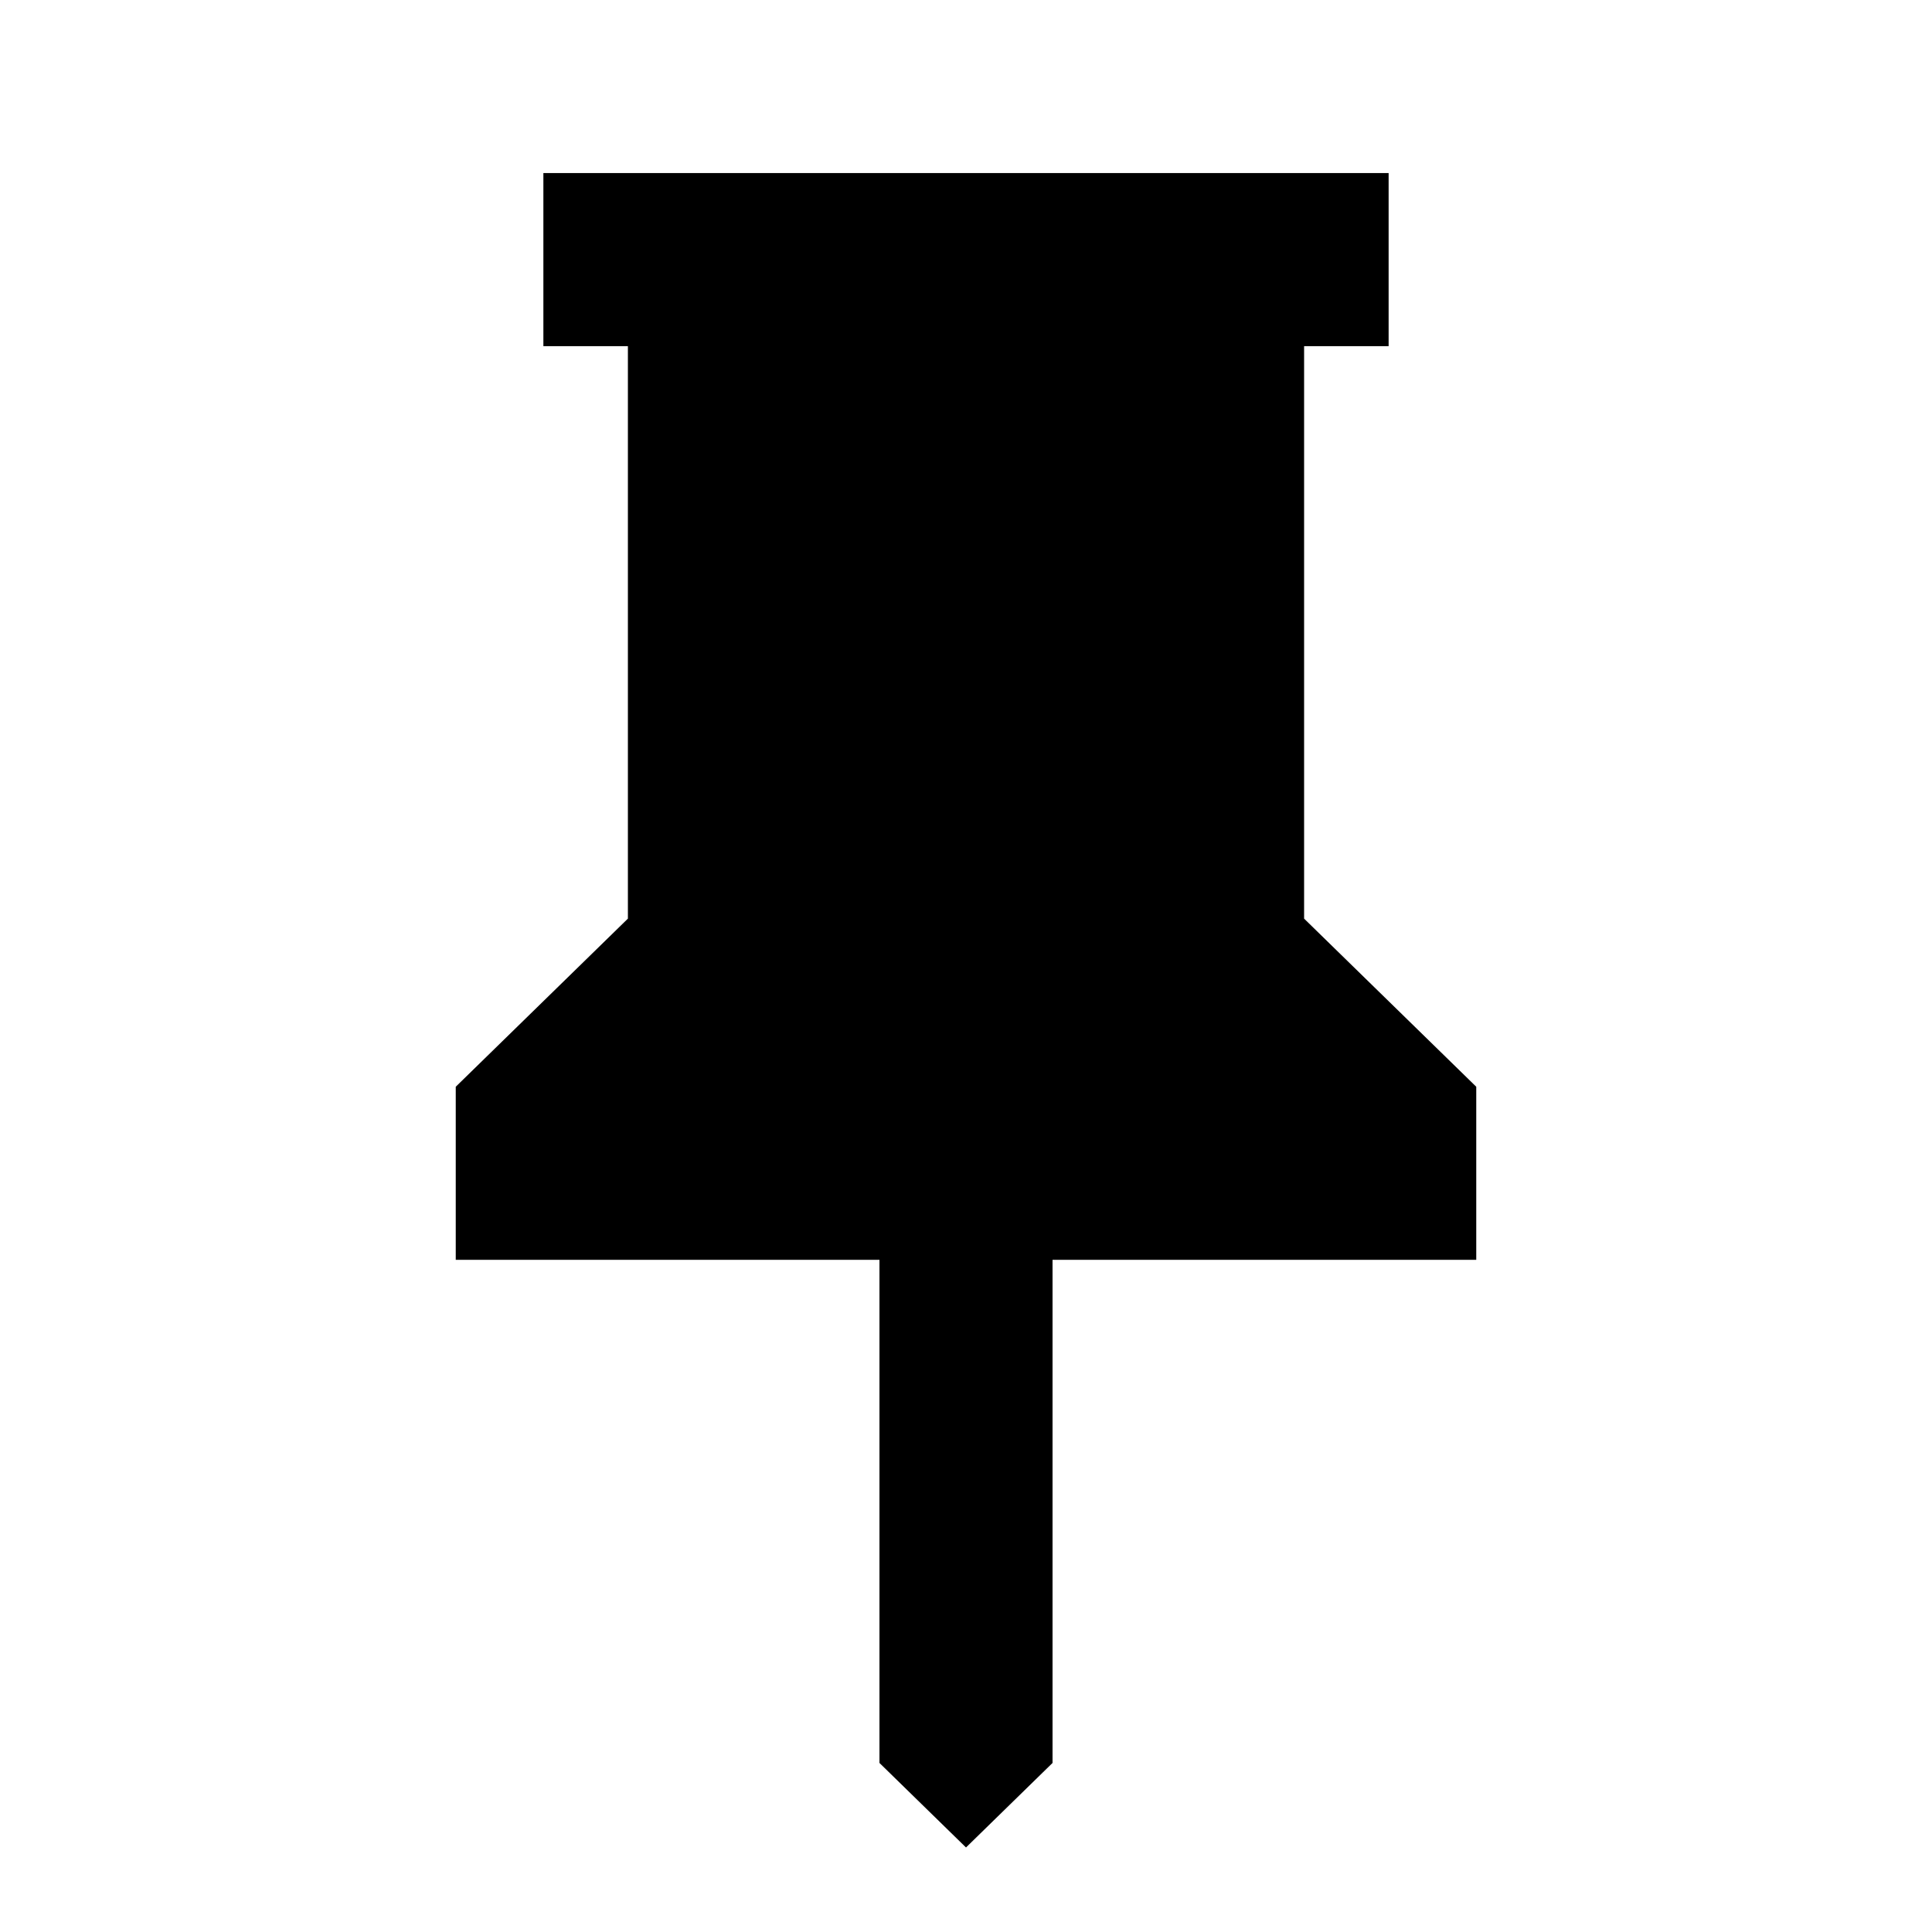 <svg xmlns="http://www.w3.org/2000/svg" height="24" viewBox="0 -960 960 960" width="24"><path d="M648-503.54 733.54-420v86H523v250l-43 42-43-42v-250H226.46v-86L312-503.54V-788h-42v-86h420v86h-42v284.46Z"/></svg>